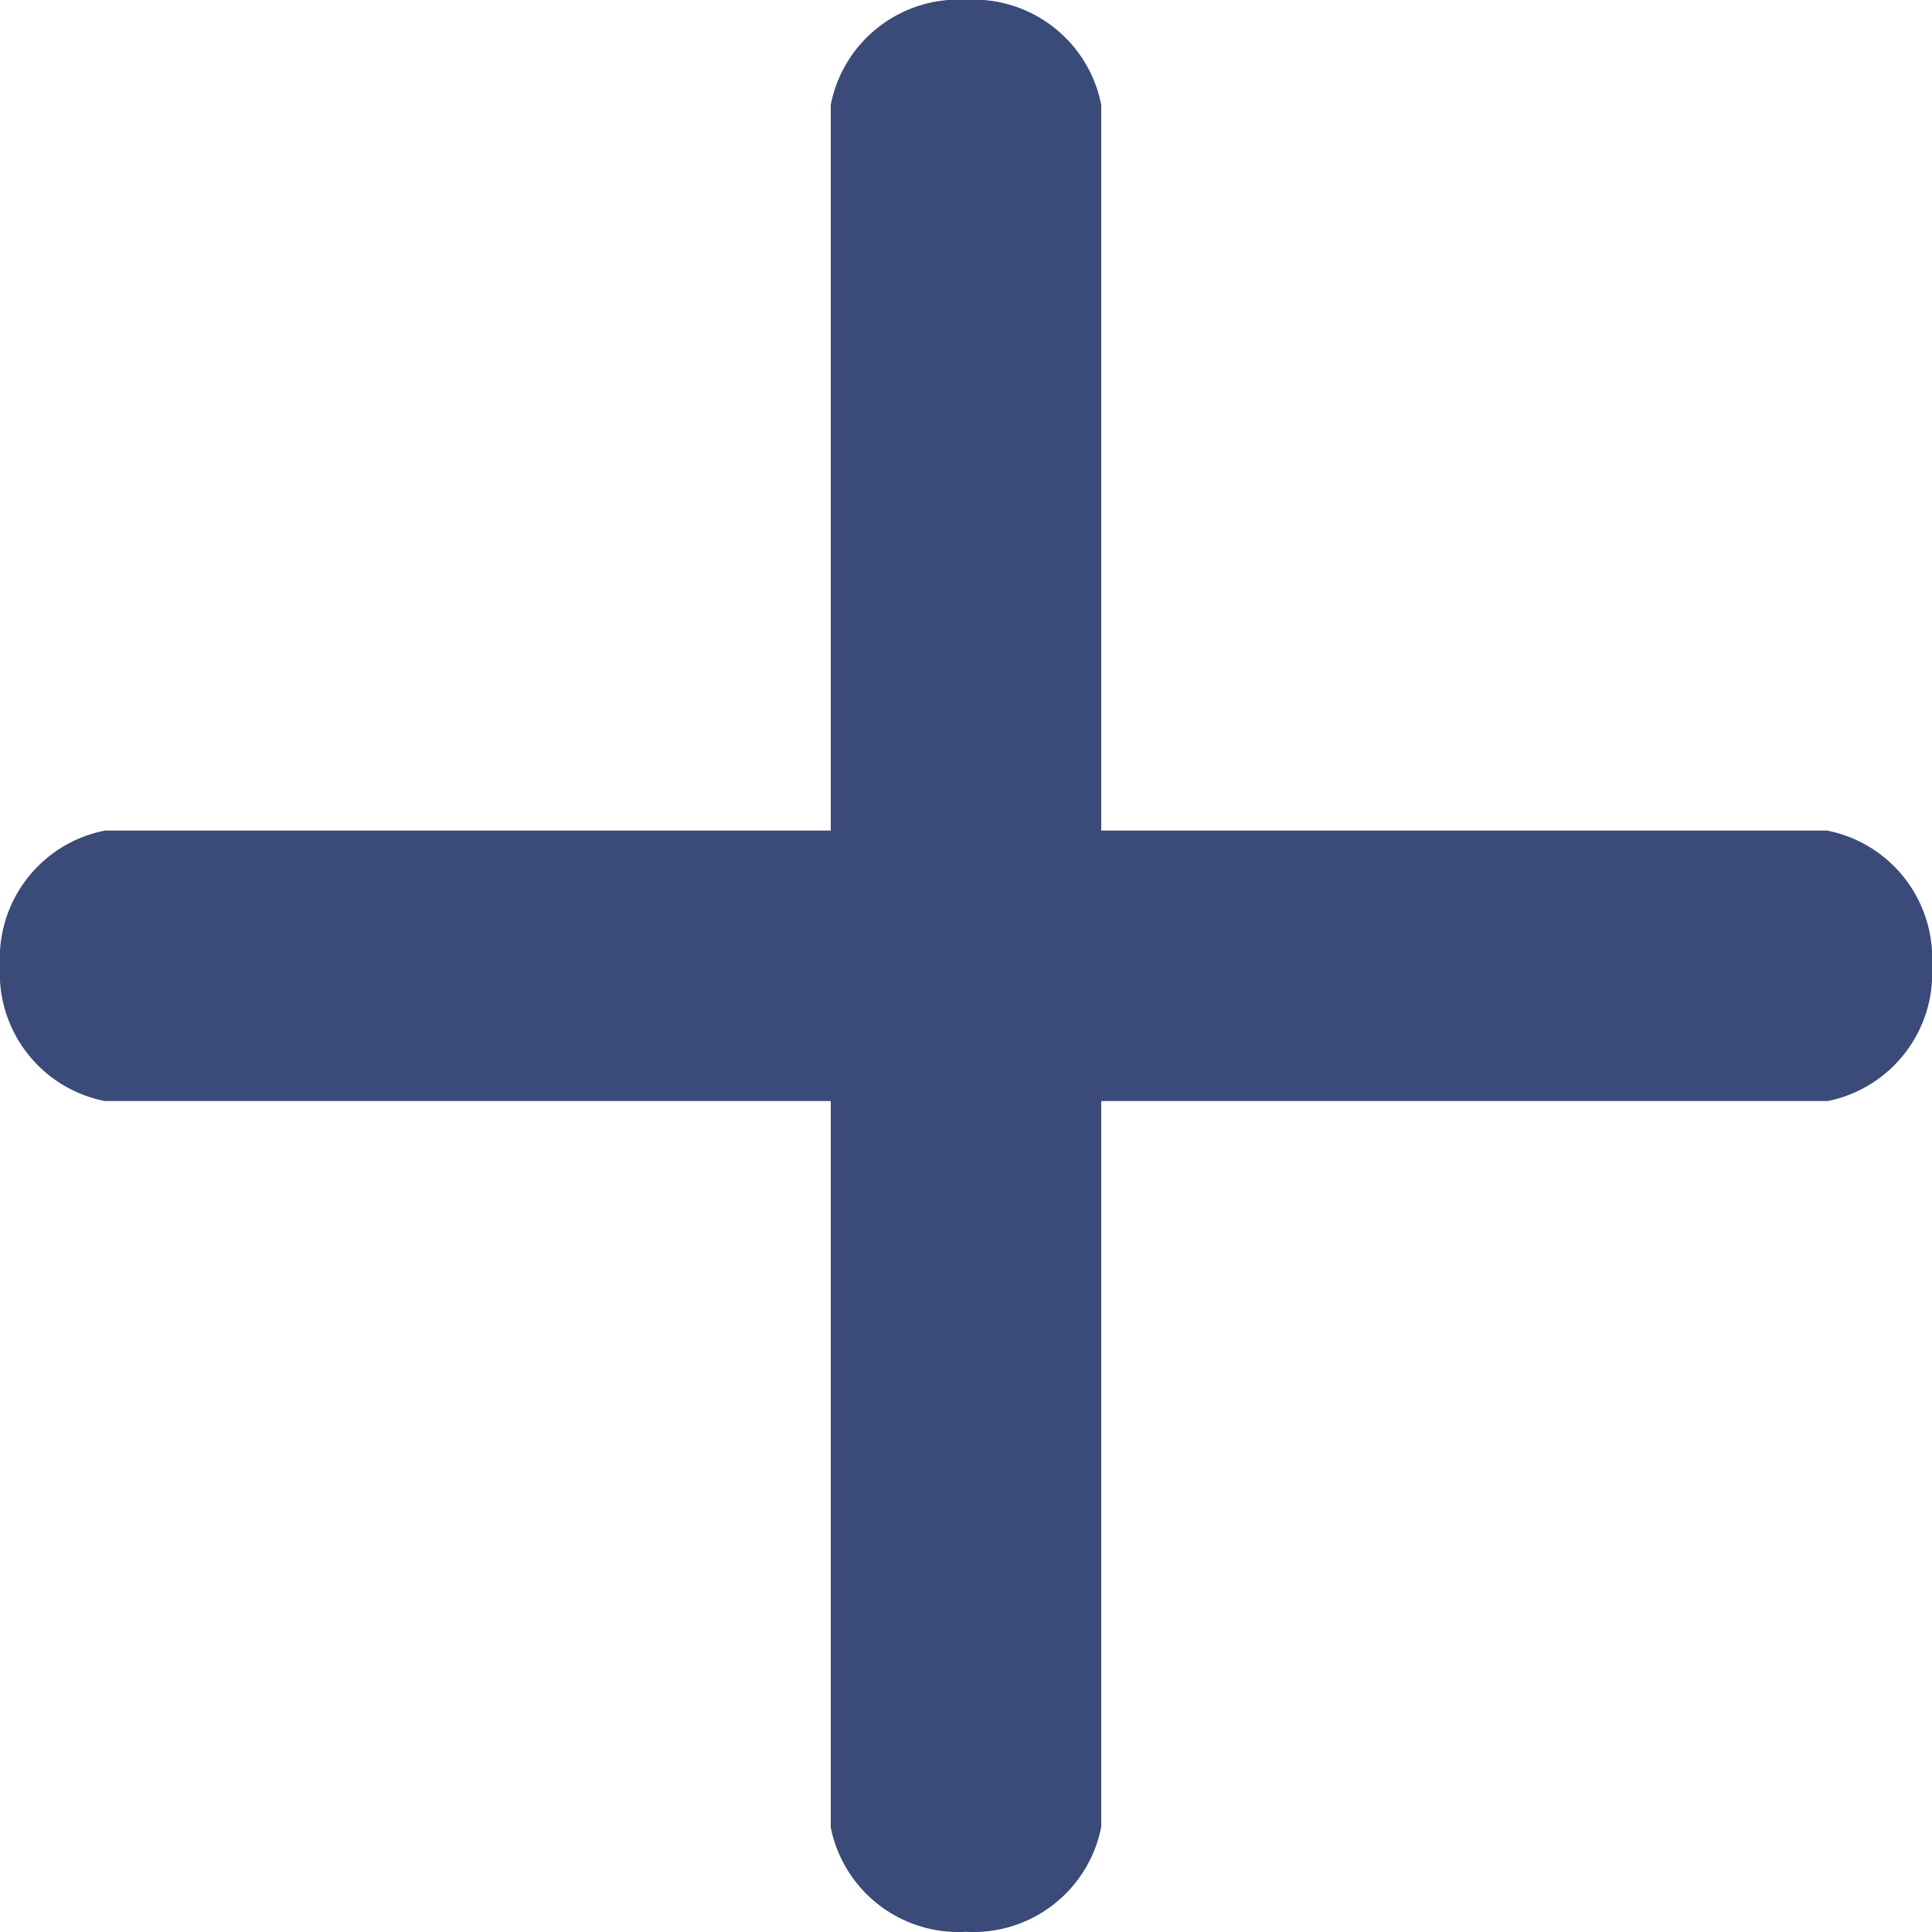 <svg xmlns="http://www.w3.org/2000/svg" width="10" height="10" viewBox="0 0 10 10">
  <g id="add" transform="translate(0 -0.001)">
    <g id="Group_2141" data-name="Group 2141" transform="translate(0 0.001)">
      <path id="Path_1083" data-name="Path 1083" d="M9.457,4.3H5.7V.544A.674.674,0,0,0,5,0a.674.674,0,0,0-.7.543V4.3H.543A.674.674,0,0,0,0,5a.674.674,0,0,0,.543.7H4.3v3.76A.674.674,0,0,0,5,10a.674.674,0,0,0,.7-.543V5.7h3.76A.674.674,0,0,0,10,5,.674.674,0,0,0,9.457,4.3Z" transform="translate(0 -0.001)" fill="#3a4a79"/>
    </g>
  </g>
</svg>
